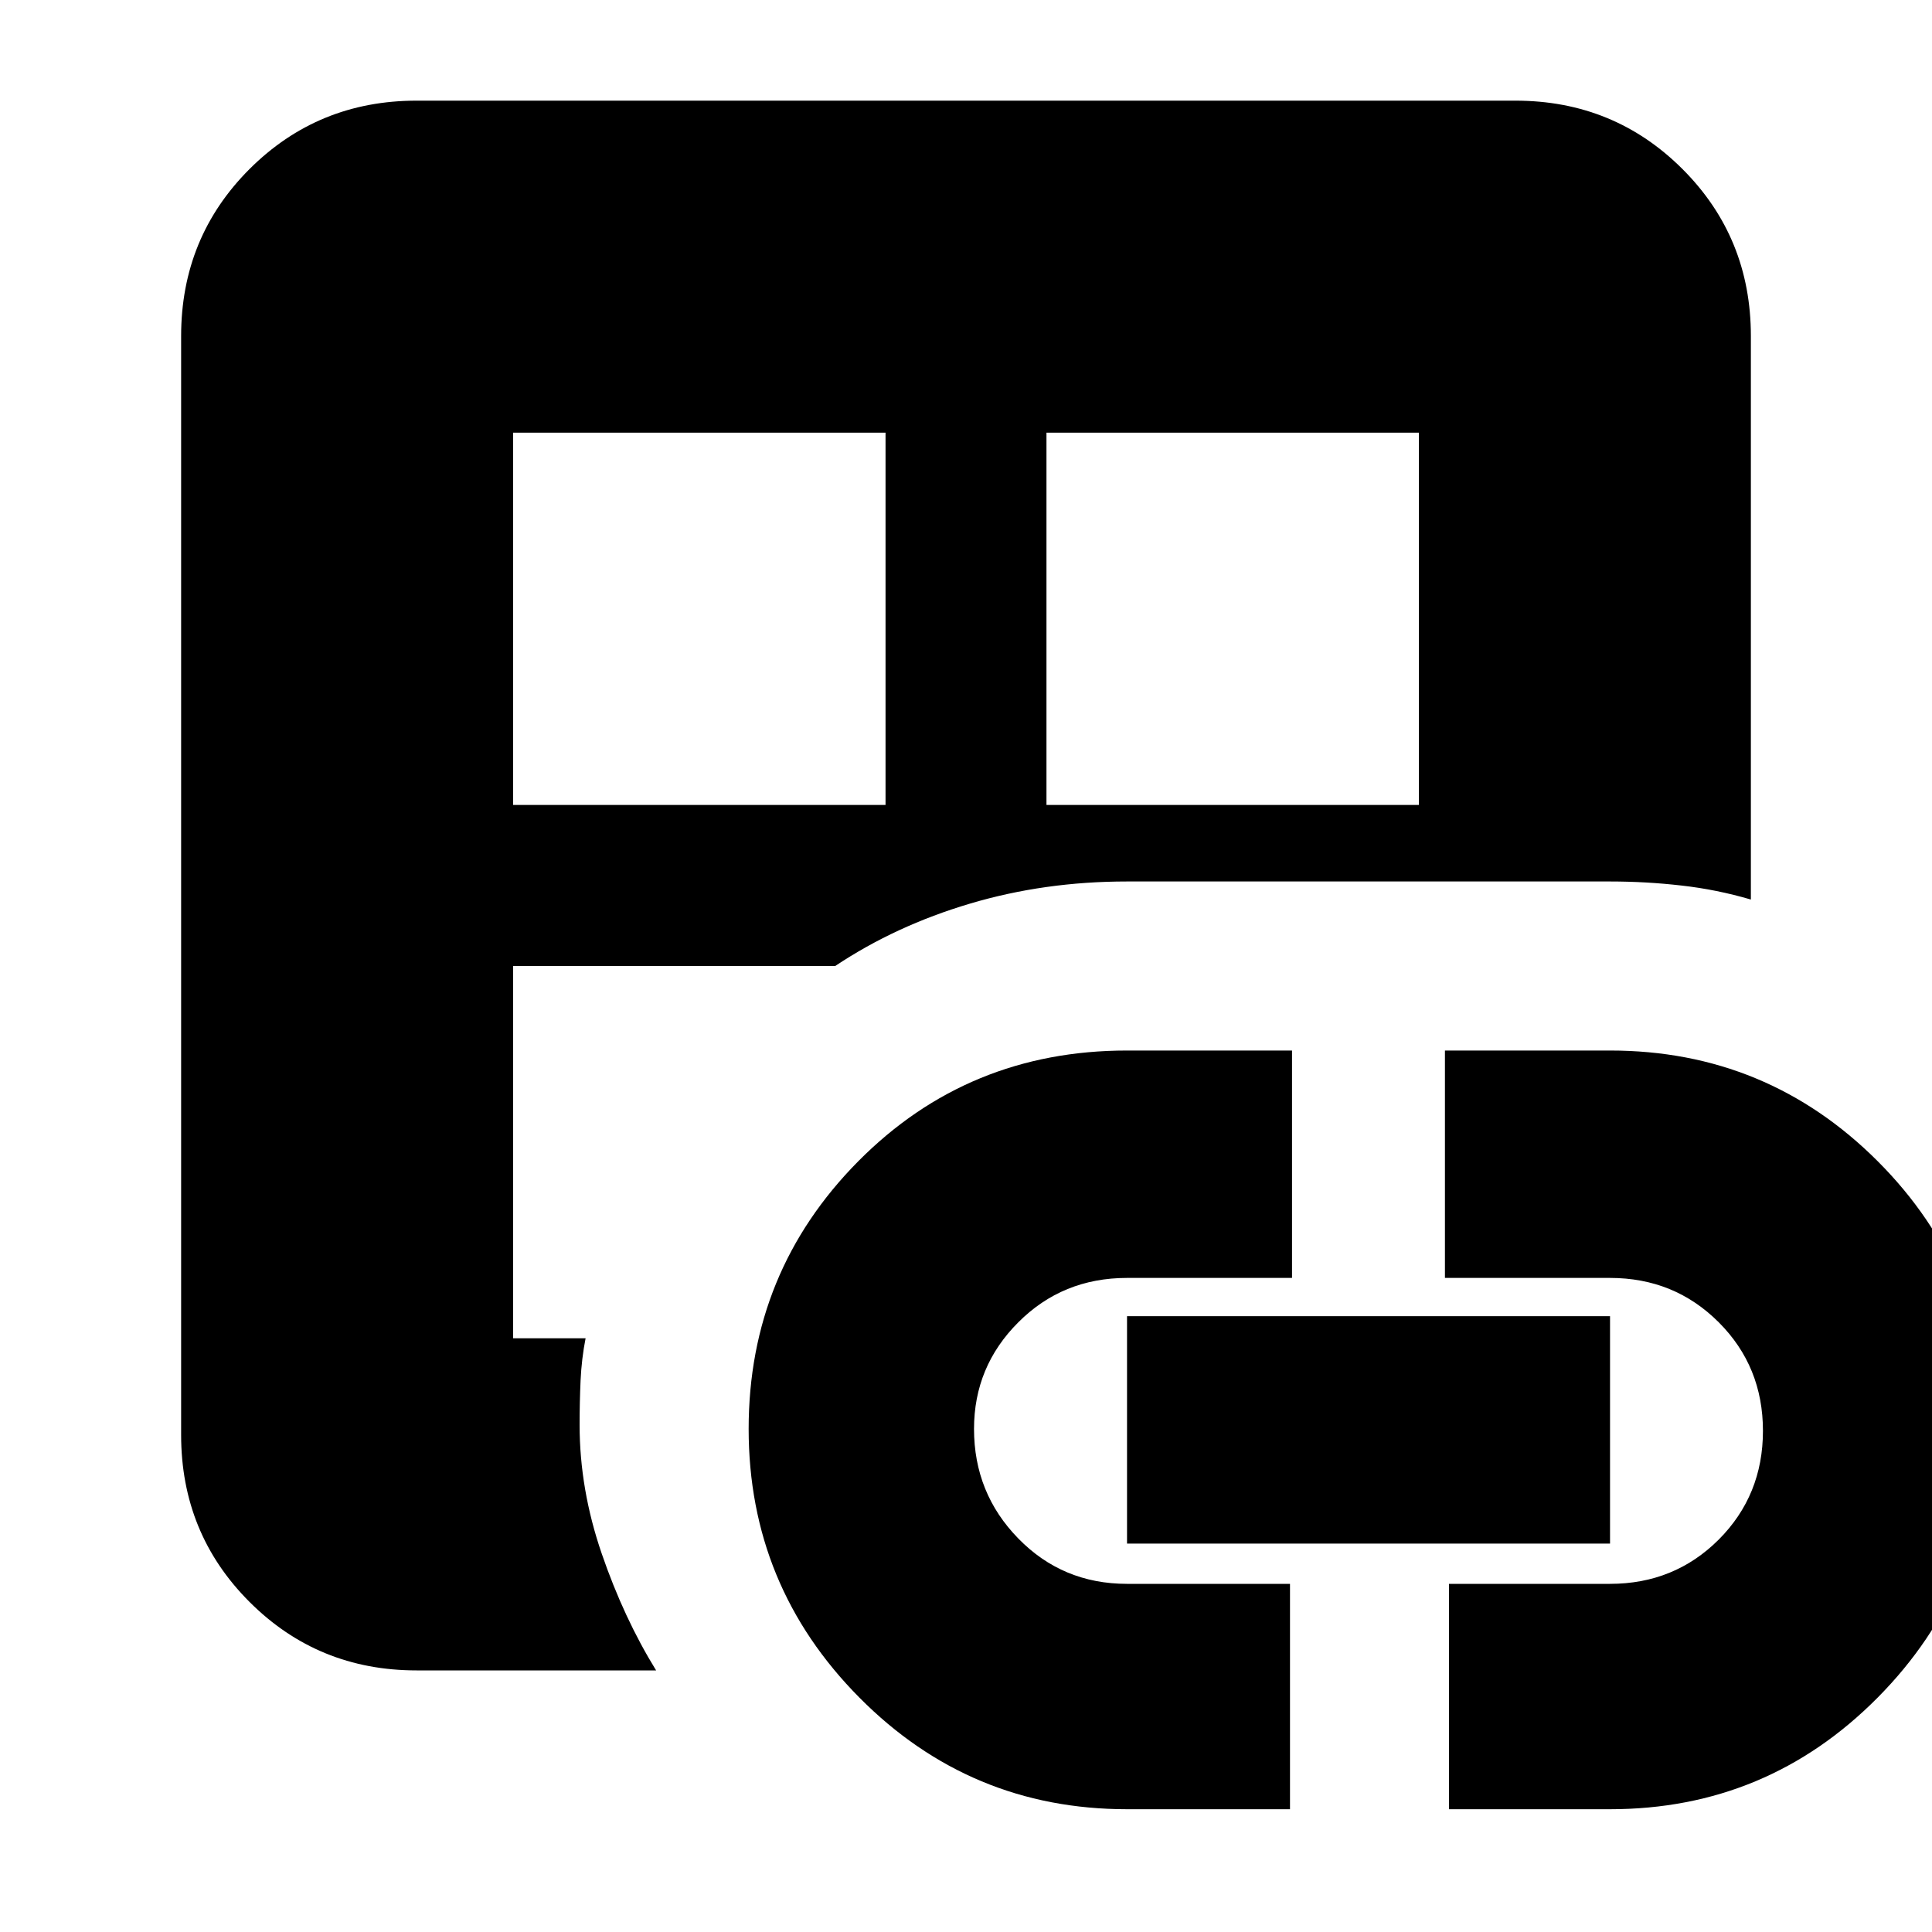 <svg xmlns="http://www.w3.org/2000/svg" height="20" width="20"><path d="M4.312 17.292q-1.02 0-1.729-.709-.708-.708-.708-1.729V3.479q0-1.021.708-1.729.709-.708 1.729-.708h11.376q1.02 0 1.729.708.708.708.708 1.729v5.833q-.354-.104-.719-.145-.364-.042-.739-.042h-5q-.855 0-1.625.229-.771.229-1.396.646H5.312v3.854h.75q-.041.208-.052.438-.01.229-.01.458 0 .667.229 1.333.229.667.563 1.209Zm1-8.959h3.855V4.479H5.312Zm6.355 10.396q-1.625 0-2.771-1.156T7.75 14.792q0-1.625 1.135-2.771 1.136-1.146 2.782-1.146h1.708v2.354h-1.708q-.667 0-1.125.459-.459.458-.459 1.104 0 .666.459 1.135.458.469 1.125.469h1.687v2.333Zm-.834-10.396h3.855V4.479h-3.855Zm.834 7.646v-2.354h5v2.354ZM15 18.729v-2.333h1.667q.666 0 1.125-.458.458-.459.458-1.126 0-.666-.458-1.124-.459-.459-1.125-.459h-1.709v-2.354h1.709q1.625 0 2.771 1.146 1.145 1.146 1.145 2.771t-1.145 2.781q-1.146 1.156-2.771 1.156Z"/></svg>